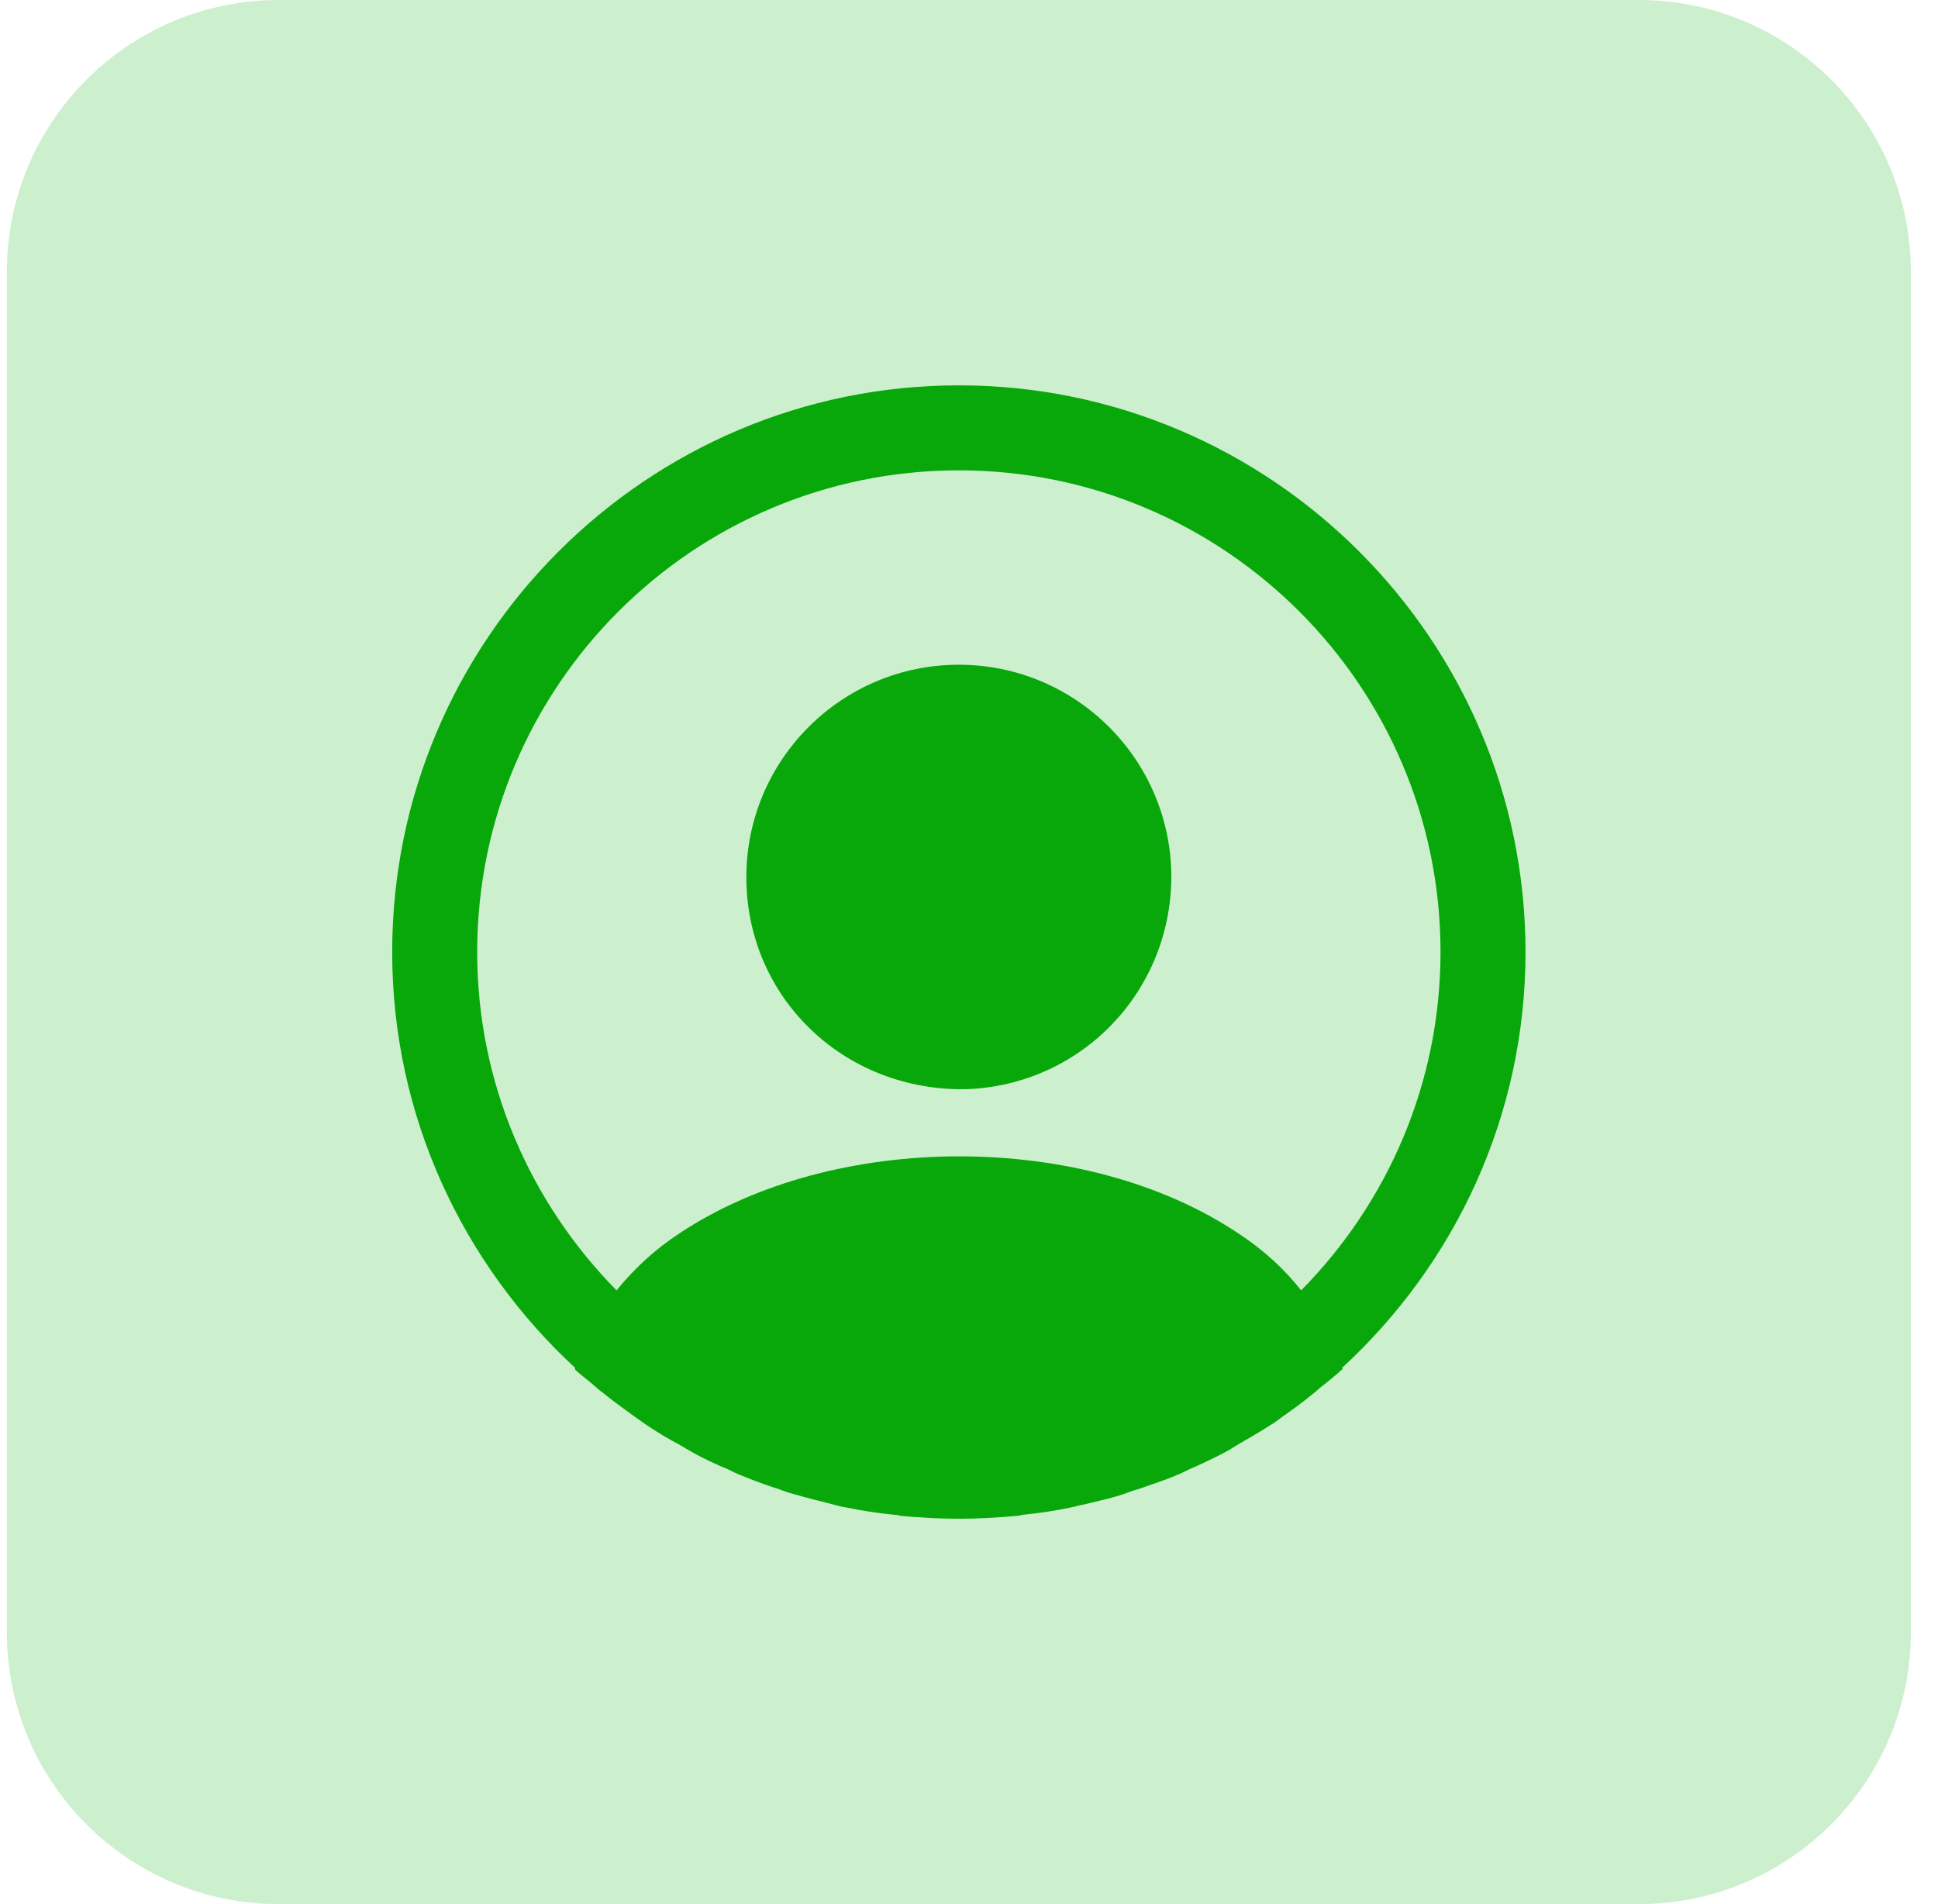 <svg width="57" height="56" viewBox="0 0 57 56" fill="none" xmlns="http://www.w3.org/2000/svg">
<path d="M0.201 8C0.201 3.582 3.783 0 8.201 0H48.201C52.619 0 56.201 3.582 56.201 8V48C56.201 52.418 52.619 56 48.201 56H8.201C3.783 56 0.201 52.418 0.201 48V8Z" fill="#9BE39C" fill-opacity="0.5"/>
<path d="M44.868 28C44.868 18.816 37.385 11.333 28.202 11.333C19.018 11.333 11.535 18.816 11.535 28C11.535 32.833 13.618 37.183 16.919 40.233C16.919 40.25 16.919 40.25 16.902 40.266C17.069 40.433 17.268 40.566 17.435 40.716C17.535 40.8 17.619 40.883 17.718 40.95C18.018 41.2 18.352 41.433 18.669 41.666C18.785 41.75 18.885 41.816 19.002 41.9C19.319 42.116 19.652 42.316 20.002 42.5C20.119 42.566 20.252 42.65 20.369 42.716C20.702 42.9 21.052 43.066 21.419 43.216C21.552 43.283 21.685 43.35 21.819 43.4C22.185 43.55 22.552 43.683 22.919 43.8C23.052 43.85 23.185 43.9 23.319 43.933C23.718 44.05 24.119 44.15 24.518 44.25C24.635 44.283 24.752 44.316 24.885 44.333C25.352 44.433 25.819 44.5 26.302 44.55C26.369 44.55 26.435 44.566 26.502 44.583C27.069 44.633 27.635 44.666 28.202 44.666C28.768 44.666 29.335 44.633 29.885 44.583C29.952 44.583 30.018 44.566 30.085 44.55C30.569 44.5 31.035 44.433 31.502 44.333C31.619 44.316 31.735 44.266 31.869 44.25C32.269 44.15 32.685 44.066 33.069 43.933C33.202 43.883 33.335 43.833 33.468 43.8C33.835 43.666 34.218 43.55 34.569 43.4C34.702 43.35 34.835 43.283 34.968 43.216C35.319 43.066 35.669 42.9 36.019 42.716C36.152 42.65 36.269 42.566 36.385 42.5C36.718 42.3 37.052 42.116 37.385 41.9C37.502 41.833 37.602 41.75 37.718 41.666C38.052 41.433 38.368 41.2 38.669 40.95C38.769 40.866 38.852 40.783 38.952 40.716C39.135 40.566 39.319 40.416 39.485 40.266C39.485 40.25 39.485 40.25 39.468 40.233C42.785 37.183 44.868 32.833 44.868 28ZM36.435 36.283C31.919 33.25 24.518 33.25 19.968 36.283C19.235 36.766 18.635 37.333 18.135 37.95C15.602 35.383 14.035 31.866 14.035 28C14.035 20.183 20.385 13.833 28.202 13.833C36.019 13.833 42.368 20.183 42.368 28C42.368 31.866 40.802 35.383 38.269 37.95C37.785 37.333 37.169 36.766 36.435 36.283Z" fill="#08A70A"/>
<path d="M28.201 19.55C24.751 19.55 21.951 22.35 21.951 25.8C21.951 29.183 24.601 31.933 28.118 32.033C28.168 32.033 28.235 32.033 28.268 32.033C28.301 32.033 28.351 32.033 28.384 32.033C28.401 32.033 28.418 32.033 28.418 32.033C31.785 31.916 34.434 29.183 34.451 25.8C34.451 22.35 31.651 19.55 28.201 19.55Z" fill="#08A70A"/>
</svg>
